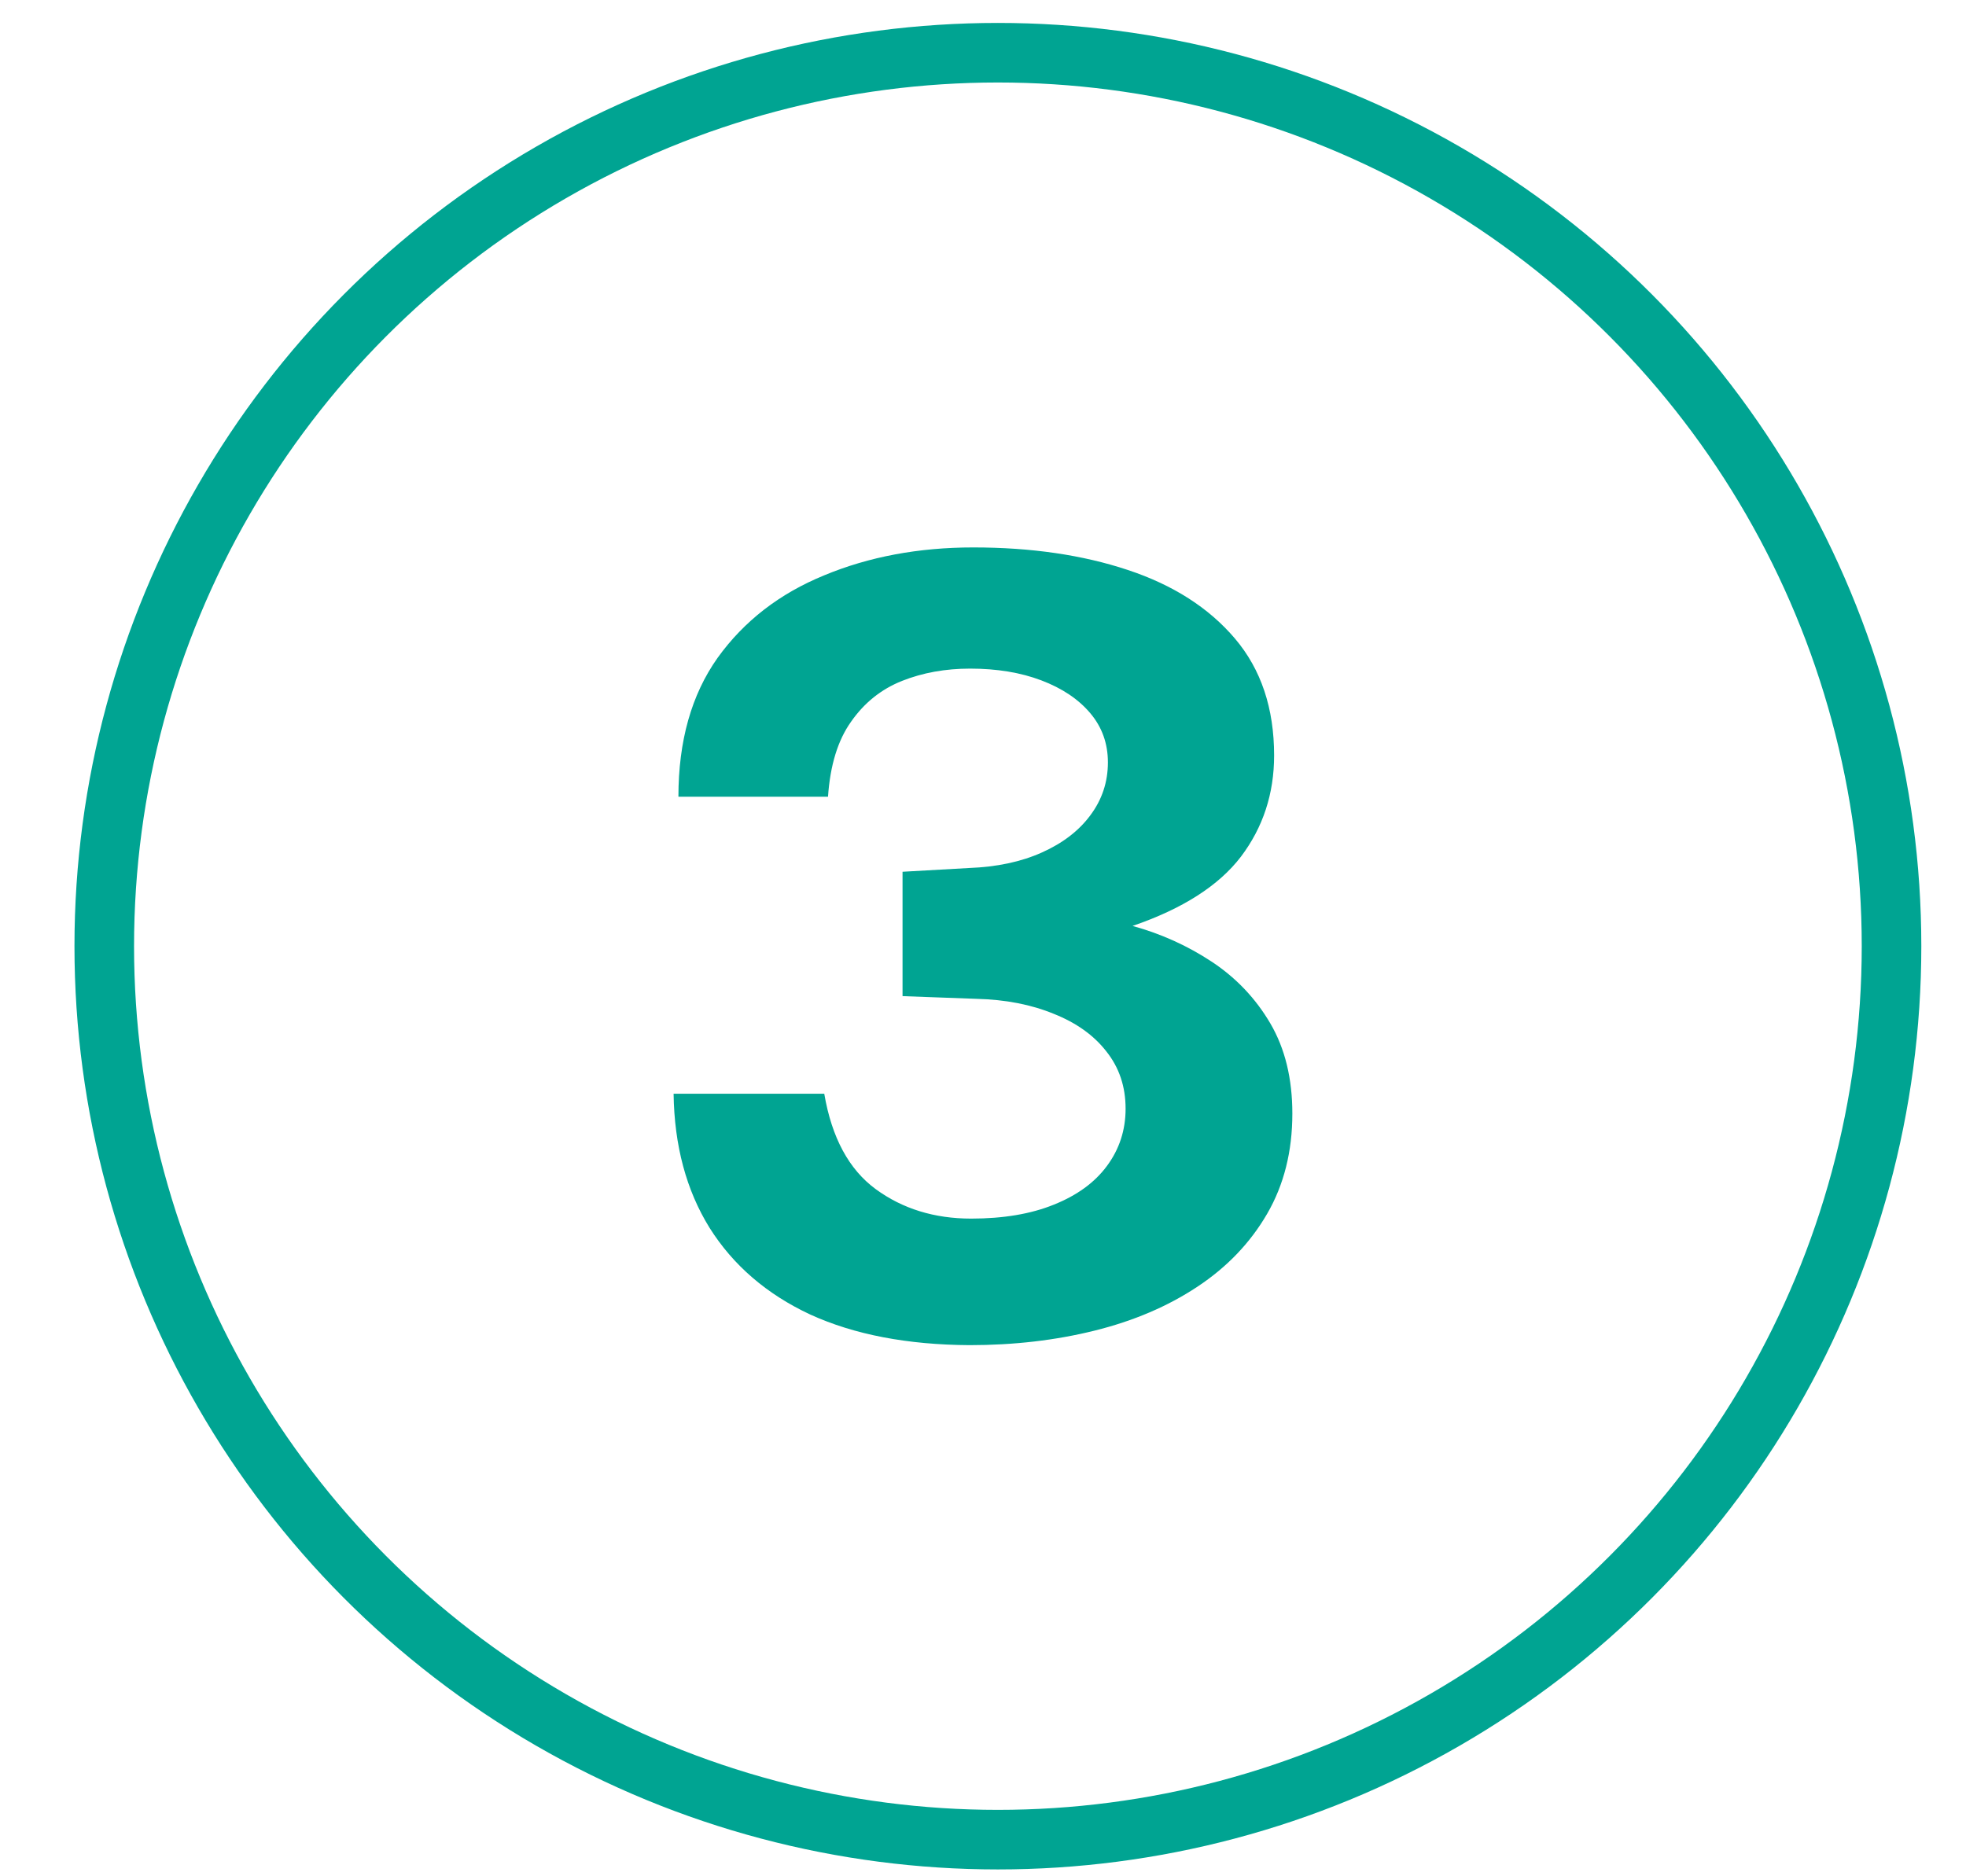 <svg width="66" height="63" viewBox="0 0 66 63" fill="none" xmlns="http://www.w3.org/2000/svg">
<path d="M22.775 26.752C22.775 24.88 23.213 23.326 24.089 22.09C24.977 20.854 26.171 19.93 27.671 19.317C29.171 18.694 30.839 18.381 32.675 18.381C34.619 18.381 36.347 18.634 37.859 19.137C39.383 19.642 40.583 20.41 41.459 21.442C42.335 22.474 42.773 23.782 42.773 25.366C42.773 26.649 42.401 27.784 41.657 28.767C40.913 29.739 39.701 30.514 38.021 31.09C38.981 31.354 39.869 31.756 40.685 32.295C41.501 32.836 42.155 33.526 42.647 34.365C43.139 35.206 43.385 36.214 43.385 37.389C43.385 38.661 43.103 39.783 42.539 40.755C41.975 41.727 41.195 42.544 40.199 43.203C39.203 43.864 38.051 44.355 36.743 44.679C35.435 45.004 34.037 45.166 32.549 45.166C30.461 45.154 28.679 44.812 27.203 44.139C25.739 43.456 24.611 42.483 23.819 41.224C23.039 39.964 22.637 38.464 22.613 36.724H27.671C27.923 38.2 28.499 39.267 29.399 39.928C30.299 40.587 31.367 40.917 32.603 40.917C33.683 40.917 34.607 40.761 35.375 40.45C36.155 40.138 36.749 39.706 37.157 39.154C37.577 38.59 37.787 37.947 37.787 37.227C37.787 36.483 37.571 35.842 37.139 35.301C36.719 34.761 36.131 34.342 35.375 34.041C34.619 33.73 33.755 33.562 32.783 33.538L30.299 33.447V29.271L32.531 29.145C33.467 29.11 34.283 28.936 34.979 28.623C35.675 28.311 36.215 27.898 36.599 27.381C36.995 26.854 37.193 26.259 37.193 25.599C37.193 24.963 36.995 24.412 36.599 23.944C36.203 23.476 35.657 23.11 34.961 22.846C34.265 22.581 33.467 22.45 32.567 22.45C31.739 22.45 30.977 22.587 30.281 22.863C29.585 23.14 29.015 23.596 28.571 24.232C28.127 24.855 27.869 25.695 27.797 26.752H22.775Z" fill="#00A492"/>
<circle cx="33.5" cy="31.77" r="30" stroke="#00A492" stroke-width="2"/>
</svg>

